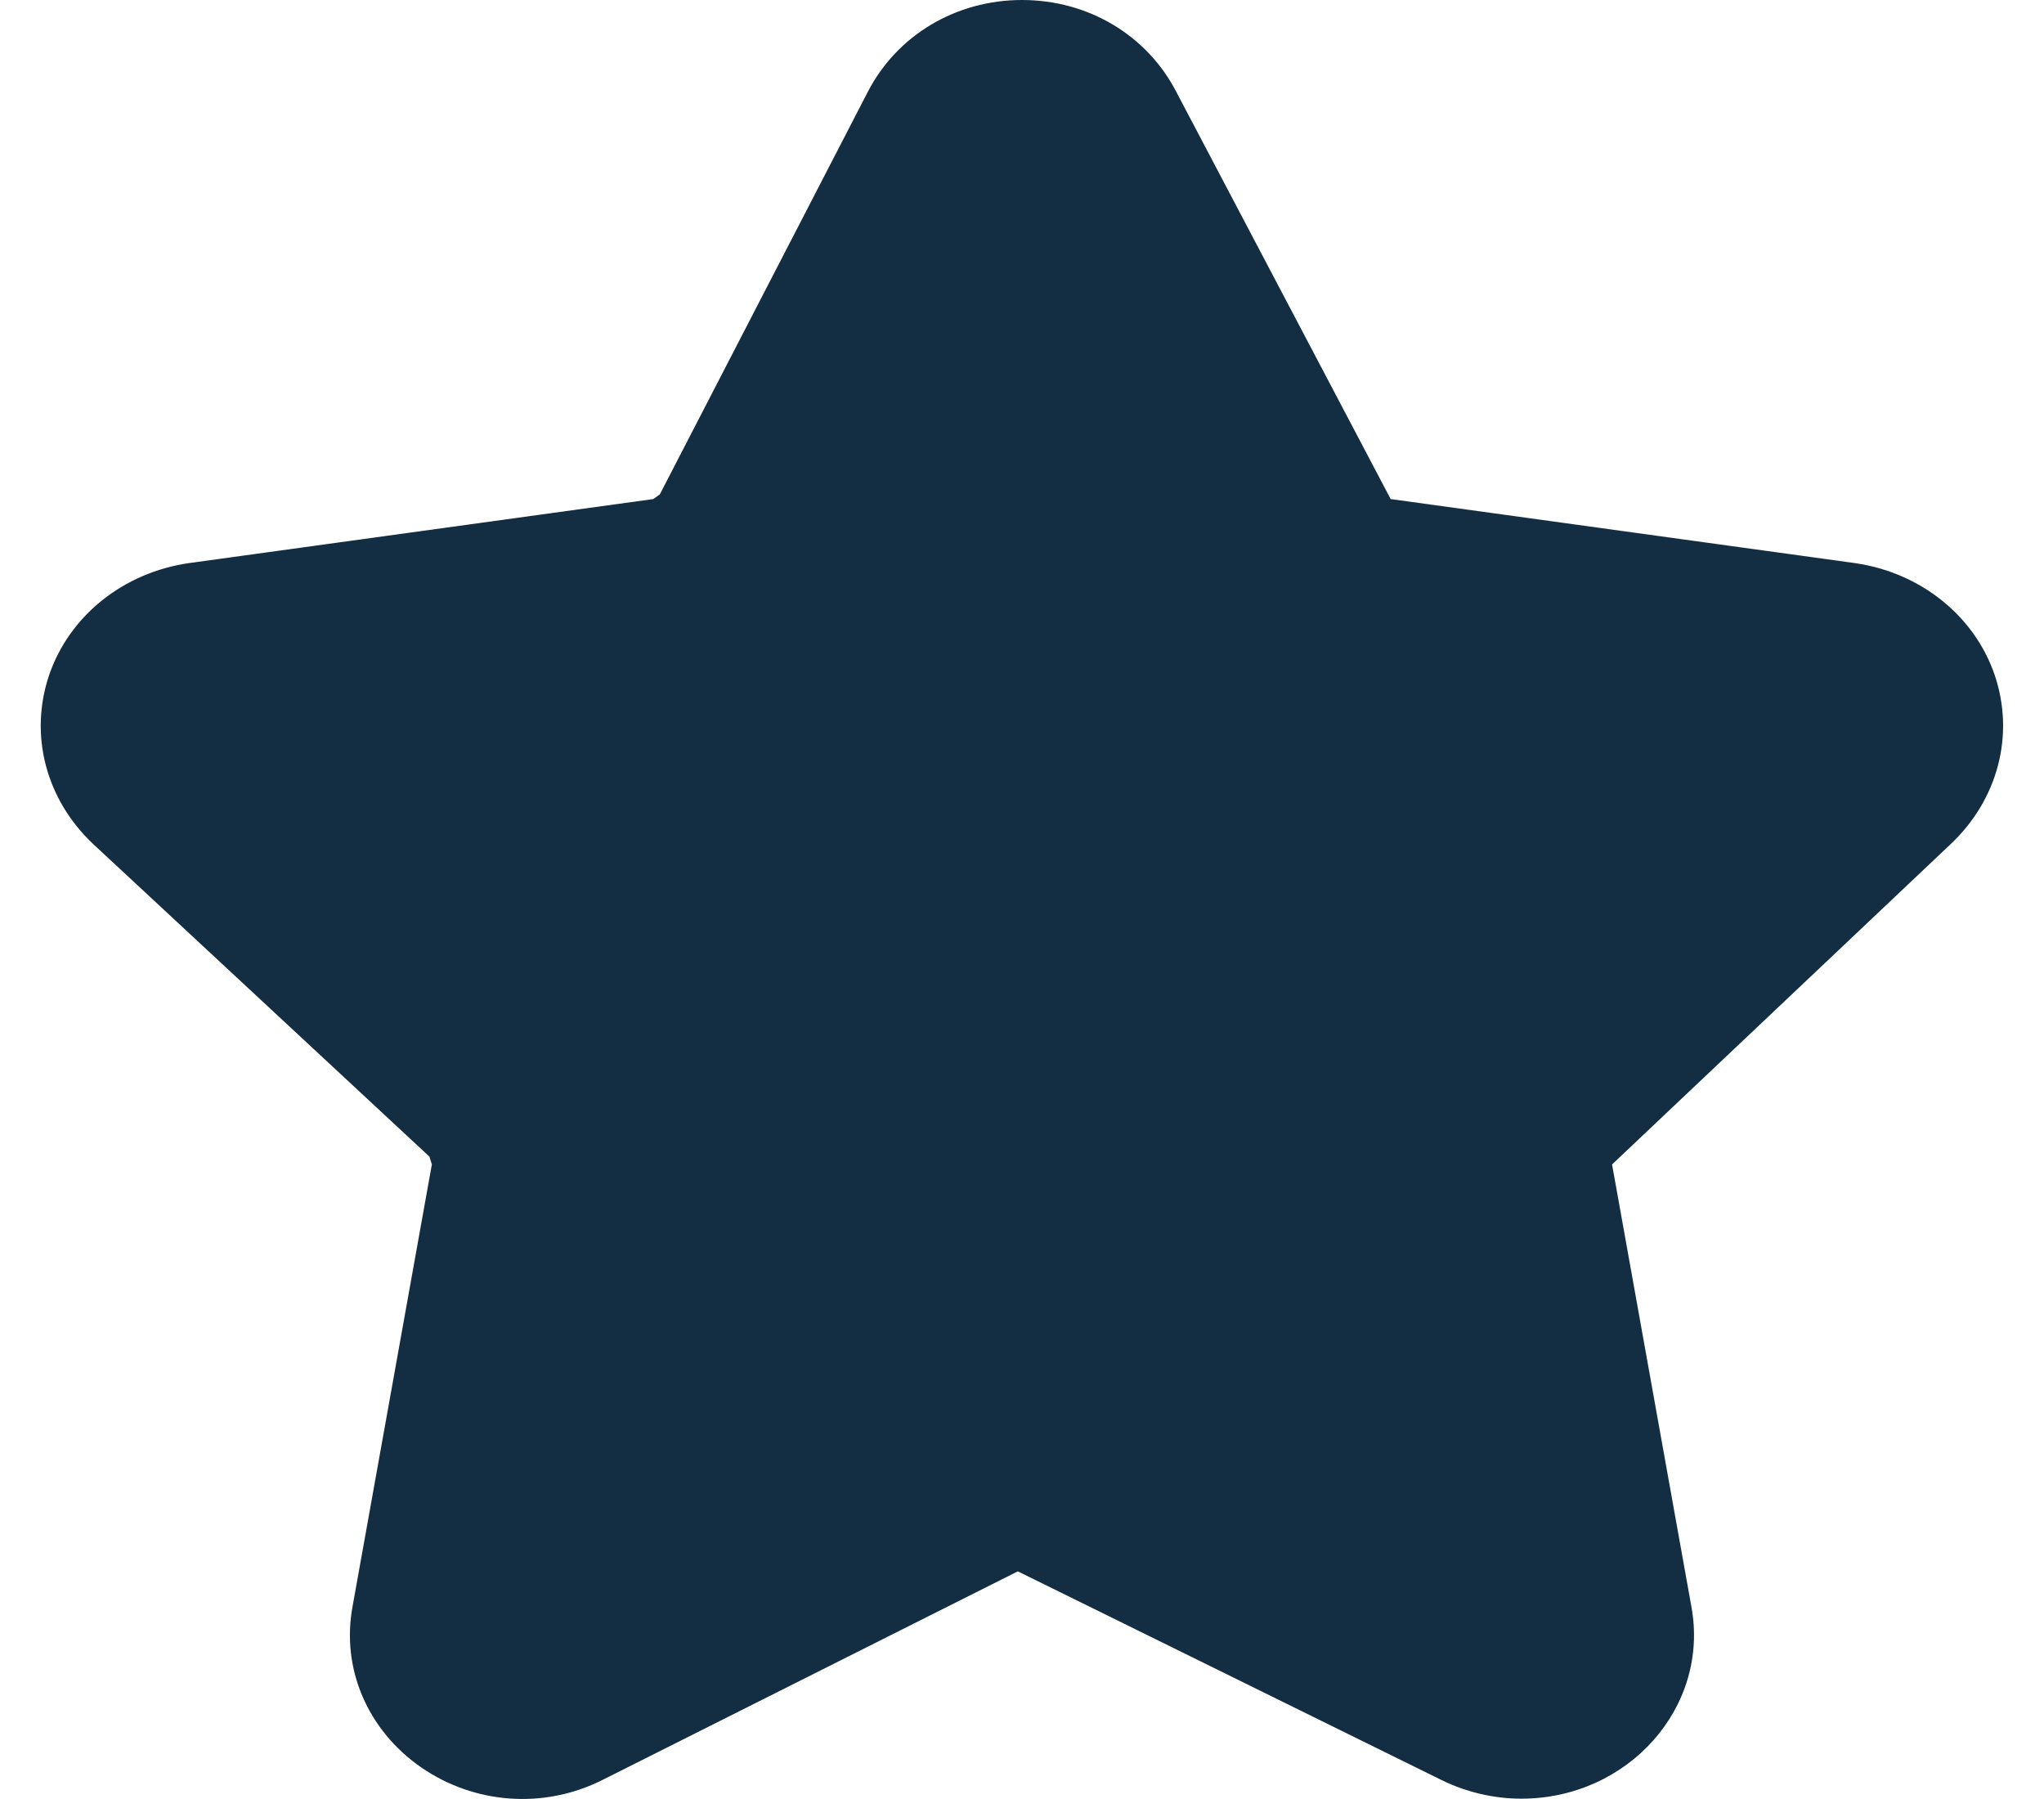 <svg width="25" height="22" fill="none" xmlns="http://www.w3.org/2000/svg"><path id="Vector" d="M24.396 8.252c-.25-.726-.91-1.251-1.71-1.366l-5.677-.783-2.62-4.976C14.03.43 13.31 0 12.5 0c-.809 0-1.529.43-1.888 1.127L8.07 6.046l-.08.057-5.678.783c-.8.115-1.46.64-1.71 1.366-.25.735-.04 1.528.54 2.072l4.11 3.82.03.096-.97 5.406c-.14.755.18 1.51.84 1.968.65.448 1.499.515 2.219.152l5.078-2.55 5.178 2.55c.31.153.65.23.98.23 1.308 0 2.307-1.121 2.08-2.35l-.97-5.406 4.139-3.915c.58-.545.79-1.338.54-2.073Z" fill="#132e43"/></svg>